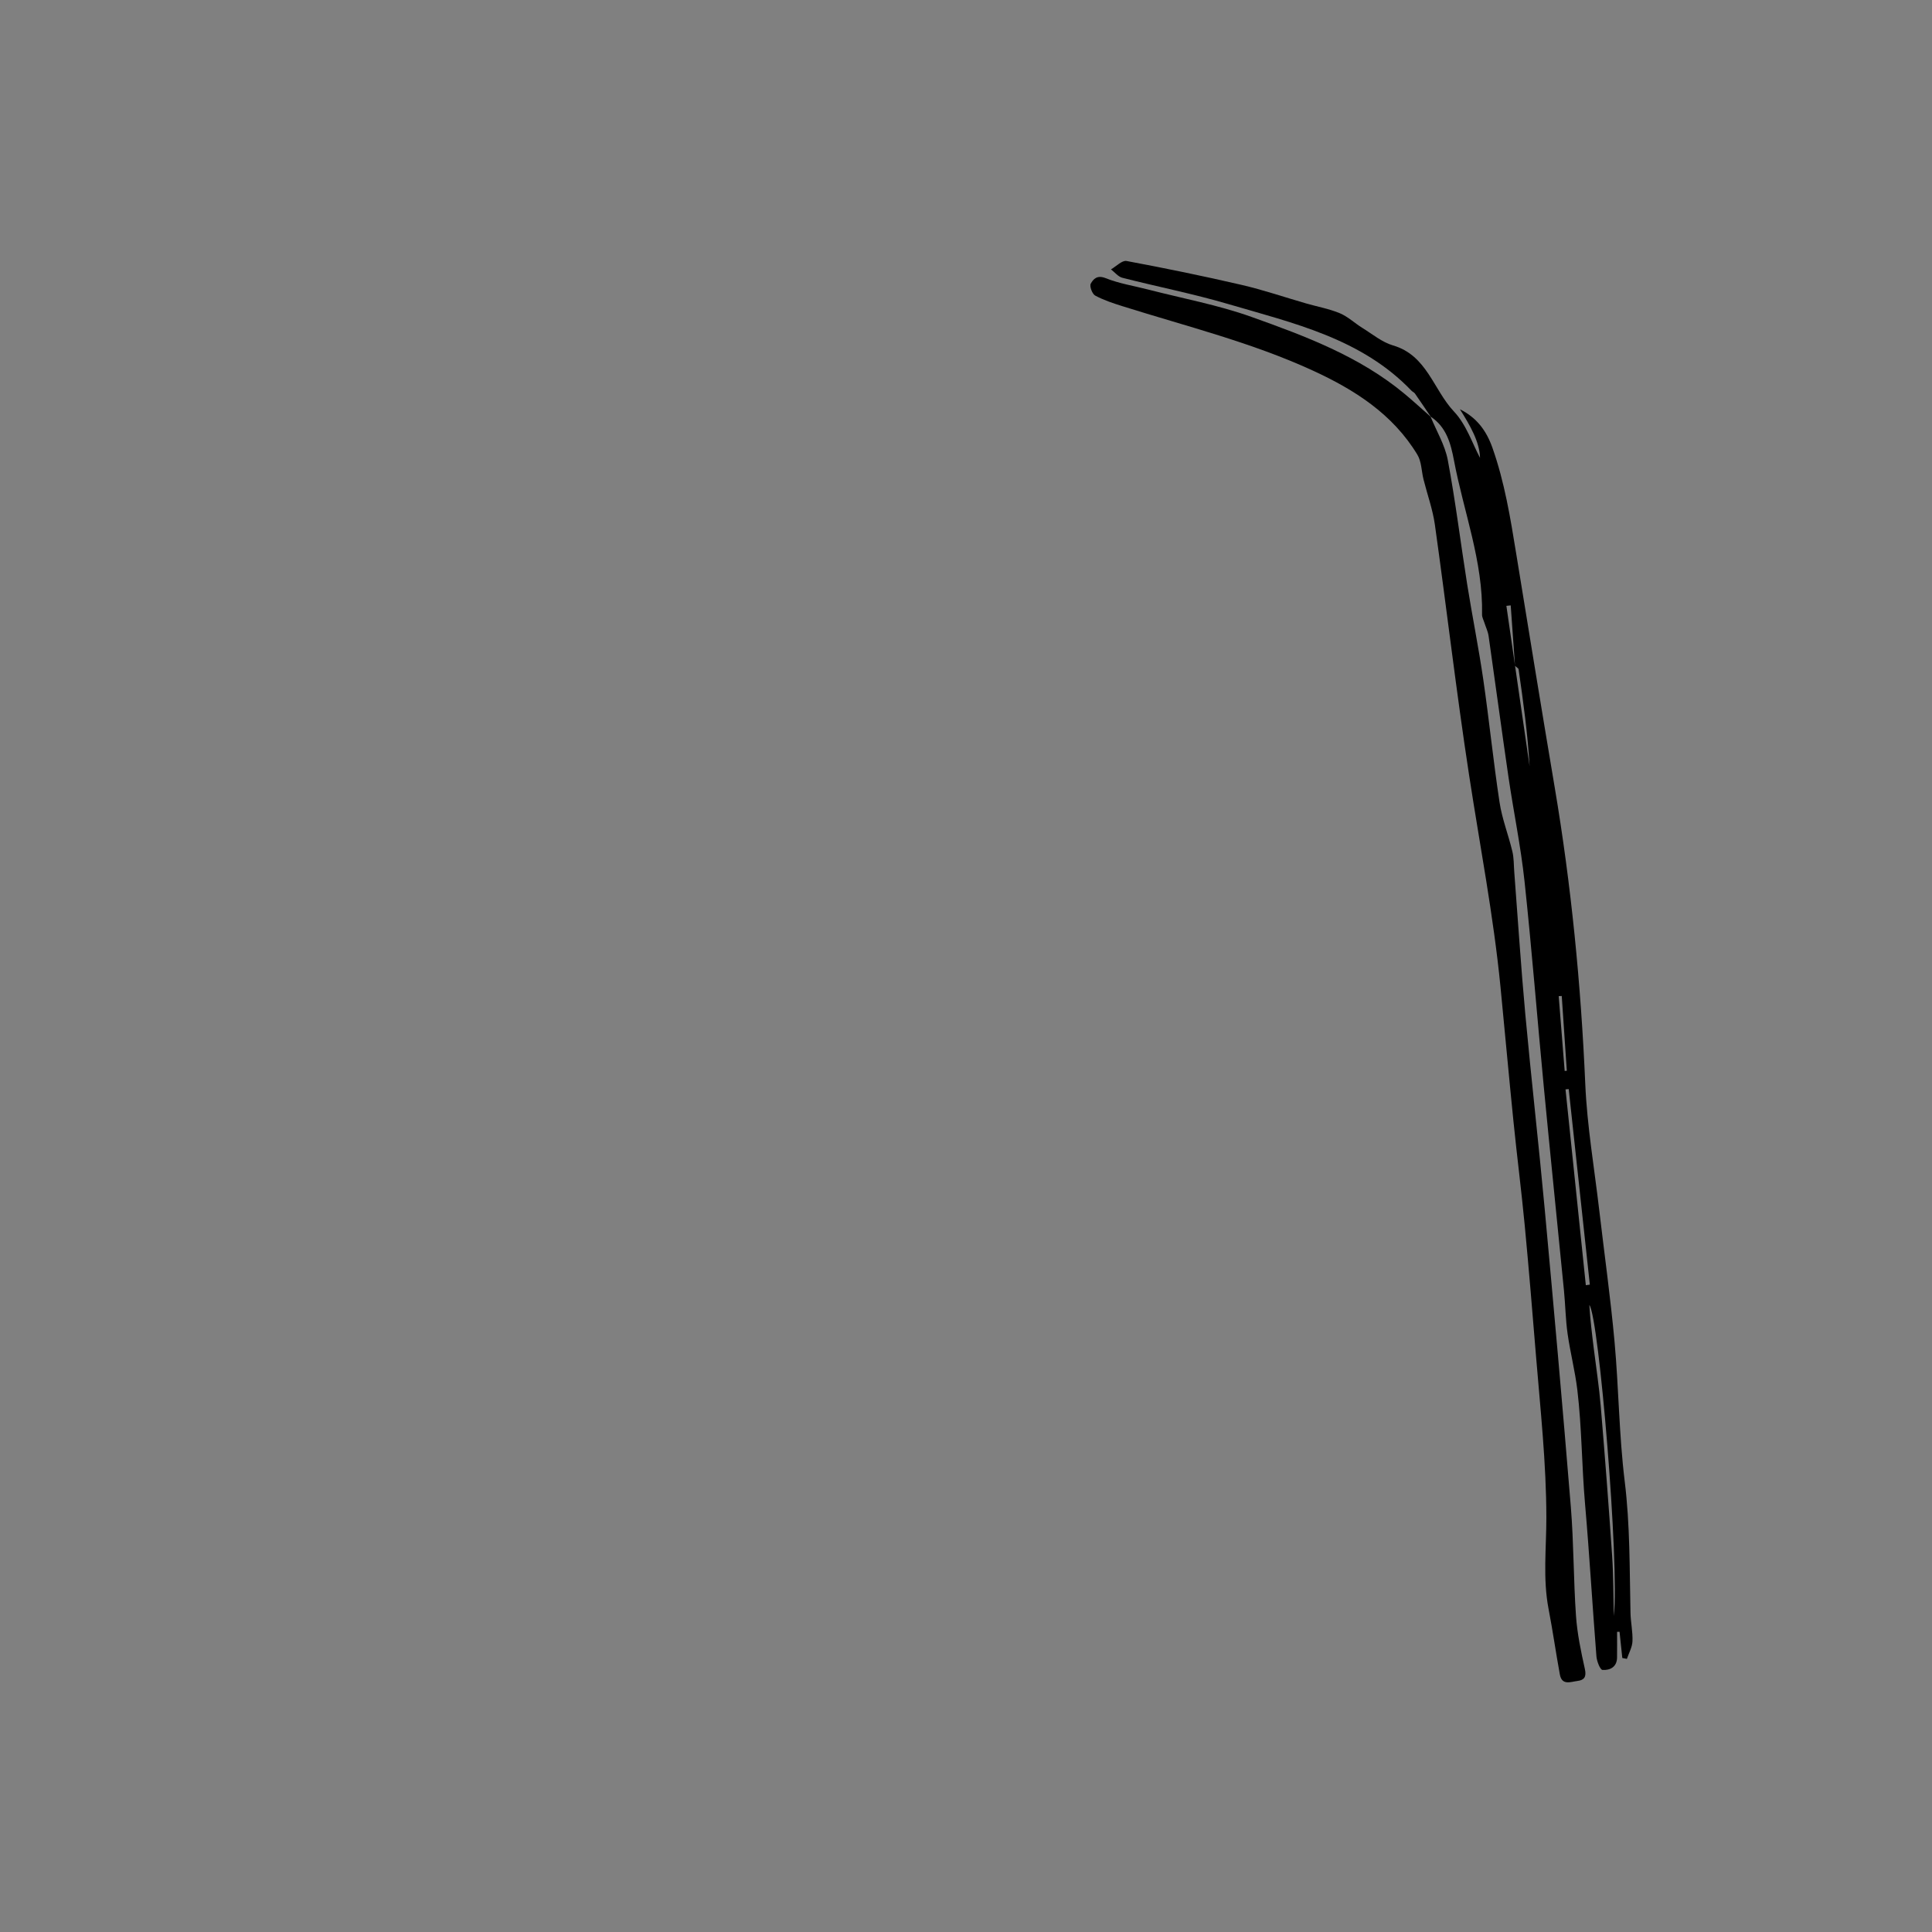 <?xml version="1.0" encoding="utf-8"?>
<!-- Generator: Adobe Illustrator 23.1.1, SVG Export Plug-In . SVG Version: 6.00 Build 0)  -->
<svg version="1.1" id="Calque_1" xmlns="http://www.w3.org/2000/svg" xmlns:xlink="http://www.w3.org/1999/xlink" x="0px" y="0px"
	 viewBox="0 0 840 840" style="enable-background:new 0 0 840 840;" xml:space="preserve">
<rect x="0" y="0" width="840" height="840" fill="#808080" stroke="none"/>
<style type="text/css">
	.st0{fill:#FFFFFF;}
</style>
<g>
	<path d="M708.91,701.23c-0.42-19.1-0.17-38.15-2.52-57.24c-2.47-20.11-2.58-40.5-4.42-60.7c-1.74-19.01-4.4-37.94-6.62-56.91
		c-2.13-18.35-5.3-36.65-6.1-55.06c-1.88-43.29-6.08-86.27-13.29-128.99c-5.71-33.85-11.23-67.73-16.74-101.61
		c-2.53-15.57-5.05-31.1-10.35-46.08c-2.63-7.44-6.85-13.07-14.13-16.71c4.46,7.06,8.58,14.23,8.75,21.13
		c-3.24-6-5.89-14.39-11.34-20.15c-8.91-9.44-11.73-24.43-26.47-28.72c-4.78-1.4-8.98-4.92-13.35-7.62
		c-3.34-2.06-6.29-4.92-9.84-6.4c-4.67-1.94-9.77-2.84-14.67-4.26c-9.34-2.69-18.57-5.86-28.02-8.05
		c-16.58-3.84-33.27-7.27-50-10.39c-1.96-0.36-4.5,2.36-6.77,3.65c1.64,1.25,3.11,3.18,4.95,3.65c15.31,3.91,30.87,6.97,46.02,11.42
		c28.47,8.36,57.92,14.95,79.67,37.66c0.45,0.48,1.17,0.74,1.53,1.26c2.32,3.33,4.58,6.7,6.85,10.05
		c6.84,4.53,8.73,11.68,10.13,19.11c4.21,22.29,12.67,43.81,12.19,66.96c-0.02,1.11,0.61,2.23,0.96,3.34
		c0.63,1.99,1.59,3.93,1.89,5.97c2.93,20.43,5.66,40.88,8.64,61.3c2.22,15.13,5.35,30.14,6.98,45.33
		c3.19,29.76,5.52,59.61,8.38,89.4c2.82,29.5,5.86,58.98,8.76,88.47c0.62,6.27,0.7,12.61,1.58,18.84
		c1.16,8.18,3.26,16.23,4.24,24.42c1.97,16.48,1.91,33.13,3.36,49.67c1.92,22.04,3.19,44.14,4.94,66.2
		c0.17,2.12,1.61,5.82,2.64,5.89c3.18,0.21,6.28-1.22,6.33-5.38c0.05-3.73,0.01-7.46,0.01-11.19c0.36-0.01,0.71-0.02,1.07-0.02
		c0.4,3.8,0.8,7.59,1.2,11.39c0.67,0.13,1.33,0.26,2,0.39c0.86-2.54,2.31-5.06,2.42-7.64C709.94,709.5,709,705.36,708.91,701.23z
		 M654.95,263.41c0.63-0.07,1.26-0.13,1.88-0.2c0.62,8.67,1.24,17.34,1.85,26.02C657.44,280.62,656.2,272.02,654.95,263.41z
		 M658.73,289.58c0-0.01-0.01-0.03-0.01-0.04c-0.01-0.01-0.01-0.01-0.02-0.01v-0.03c-0.01-0.08-0.01-0.15-0.02-0.23l0.03,0.18
		c0,0.03,0.01,0.06,0.01,0.09c0.19,0.18,0.44,0.36,0.68,0.54c0.42,0.3,0.81,0.6,0.86,0.95c2.02,13.97,3.95,27.95,4.78,42.1
		C662.94,318.61,660.83,304.1,658.73,289.58z M677.7,433.11c0.44-0.02,0.88-0.04,1.32-0.07c0.74,10.84,1.47,21.68,2.2,32.51
		c-0.31,0.03-0.62,0.05-0.93,0.07C679.42,454.78,678.56,443.95,677.7,433.11z M680.66,473.65c0.46-0.05,0.92-0.09,1.39-0.14
		c3.06,28.34,6.12,56.69,9.18,85.04c-0.58,0.08-1.16,0.15-1.74,0.23C686.55,530.4,683.6,502.03,680.66,473.65z M701.67,702.65
		c-0.23-8.77-0.16-17.56-0.75-26.3c-1.47-21.68-3.14-43.35-4.95-65.01c-0.7-8.41-2.01-16.76-3.04-25.14
		c-0.77-6.27-1.53-12.53-1.91-18.83C695.2,572.7,704.17,680.17,701.67,702.65z M622.05,181.16c-0.02-0.01-0.05-0.02-0.07-0.04
		l0.13,0.14C622.09,181.23,622.06,181.19,622.05,181.16z"/>
	<path d="M622.11,181.26c-0.04-0.03-0.07-0.06-0.11-0.1c-0.01-0.01-0.01-0.03-0.02-0.04L622.11,181.26z"/>
	<path d="M685.84,730.85c-2.91,0.36-6.74,2.09-7.64-2.8c-1.74-9.48-3.08-19.04-4.91-28.5c-2.54-13.24-0.94-26.6-0.96-39.83
		c-0.03-23.56-2.59-46.87-4.51-70.25c-1.55-18.92-3.1-37.84-4.9-56.74c-1.44-15.07-3.37-30.09-4.89-45.14
		c-1.98-19.48-3.73-38.98-5.64-58.46c-3.03-30.94-8.96-61.46-13.66-92.15c-5.55-36.2-9.78-72.6-14.87-108.87
		c-0.94-6.65-3.29-13.09-4.93-19.64c-0.91-3.61-0.85-7.76-2.69-10.79c-10.68-17.65-27.31-28.24-45.5-36.59
		c-26.54-12.19-54.87-19.2-82.61-27.93c-4.08-1.28-8.21-2.63-11.95-4.64c-1.3-0.69-2.55-4.07-1.94-5.18c1.11-2,2.77-3.88,6.45-2.41
		c5.92,2.37,12.37,3.37,18.59,4.98c14.98,3.87,30.33,6.69,44.83,11.87c23.45,8.37,46.93,17.14,66.51,33.4
		c3.88,3.22,7.59,6.64,11.38,9.98c2.57,6.29,6.25,12.35,7.48,18.88c3.36,17.93,5.58,36.07,8.44,54.1c2.2,13.8,4.98,27.51,6.99,41.33
		c2.58,17.77,4.37,35.65,7.08,53.4c1.1,7.22,3.86,14.17,5.56,21.31c0.69,2.88,0.6,5.95,0.83,8.94c1.59,20.66,2.91,41.33,4.81,61.96
		c2.59,28.12,5.81,56.18,8.4,84.3c3.99,43.26,7.86,86.55,11.39,129.85c1.28,15.75,1.14,31.61,2.24,47.37
		c0.55,7.75,2.17,15.46,3.86,23.06C689.85,729.09,688.77,730.5,685.84,730.85z"/>
	<path class="st0" d="M658.73,289.58c-0.02-0.01-0.03-0.02-0.04-0.03l0.01-0.02v-0.03c0.01-0.03,0.01-0.05,0.01-0.05
		c0,0.03,0.01,0.06,0.01,0.09C658.72,289.55,658.73,289.57,658.73,289.58z"/>
	<path class="st0" d="M658.71,289.45c0,0,0,0.02-0.01,0.05c-0.01-0.08-0.01-0.15-0.02-0.23L658.71,289.45z"/>
</g>
</svg>
